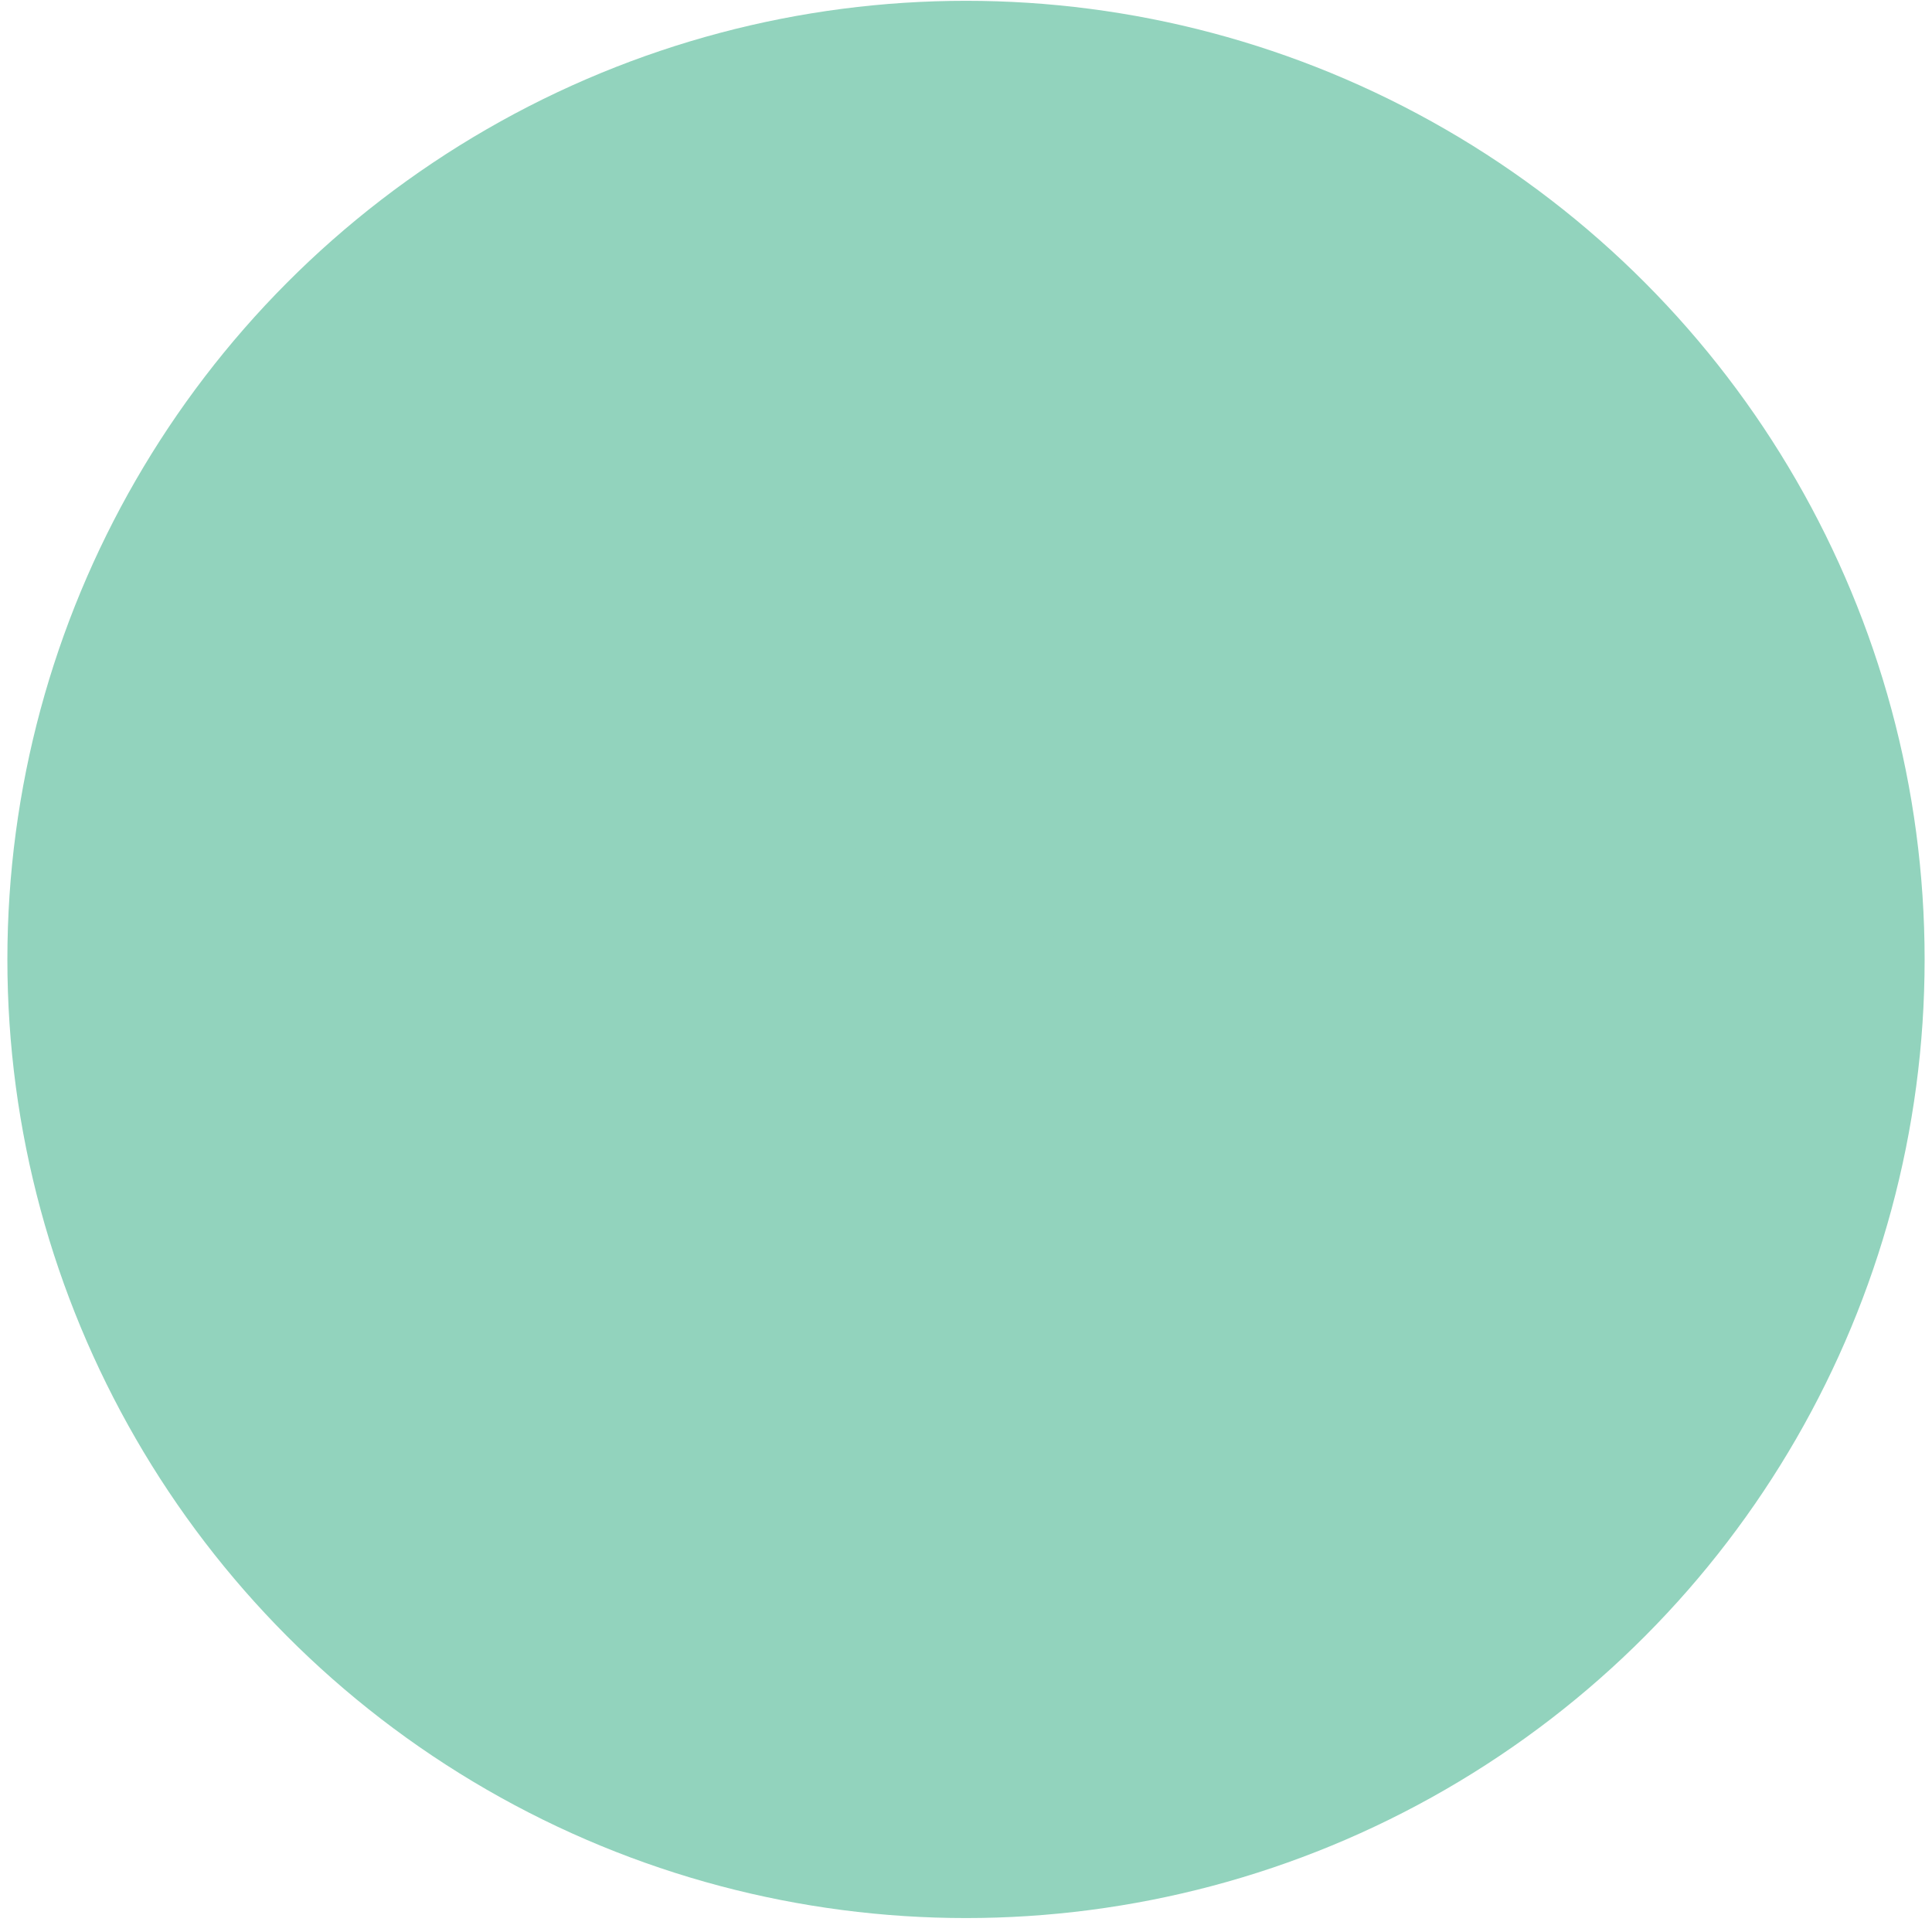<svg width="55" height="55" viewBox="0 0 55 55" fill="none" xmlns="http://www.w3.org/2000/svg">
    <circle cx="27.5" cy="27.313" r="27.29" fill="#92D3BD"/>
    <path d="M23.477 34.167L25.654 31.968L22.31 28.707L25.654 25.446L23.477 23.247L17.877 28.707L23.477 34.167ZM30.943 34.167L36.543 28.707L30.943 23.247L28.765 25.446L32.11 28.707L28.765 31.968L30.943 34.167ZM16.321 42.357C15.466 42.357 14.733 42.06 14.125 41.467C13.516 40.873 13.211 40.159 13.21 39.323V18.09C13.21 17.256 13.515 16.542 14.125 15.949C14.734 15.355 15.467 15.058 16.321 15.057H22.854C23.191 14.147 23.756 13.414 24.547 12.858C25.338 12.302 26.226 12.023 27.21 12.023C28.194 12.023 29.082 12.302 29.875 12.858C30.667 13.414 31.231 14.147 31.566 15.057H38.099C38.954 15.057 39.687 15.354 40.297 15.949C40.907 16.543 41.211 17.257 41.21 18.09V39.323C41.21 40.158 40.906 40.872 40.297 41.467C39.688 42.061 38.955 42.358 38.099 42.357H16.321ZM27.21 16.953C27.547 16.953 27.826 16.845 28.047 16.63C28.268 16.414 28.378 16.143 28.377 15.815C28.376 15.488 28.265 15.216 28.045 15.001C27.825 14.785 27.547 14.678 27.21 14.678C26.873 14.678 26.595 14.785 26.375 15.001C26.155 15.216 26.044 15.488 26.043 15.815C26.042 16.143 26.153 16.415 26.375 16.631C26.597 16.847 26.875 16.955 27.21 16.953Z" fill="#92D3BD"/>
</svg>
